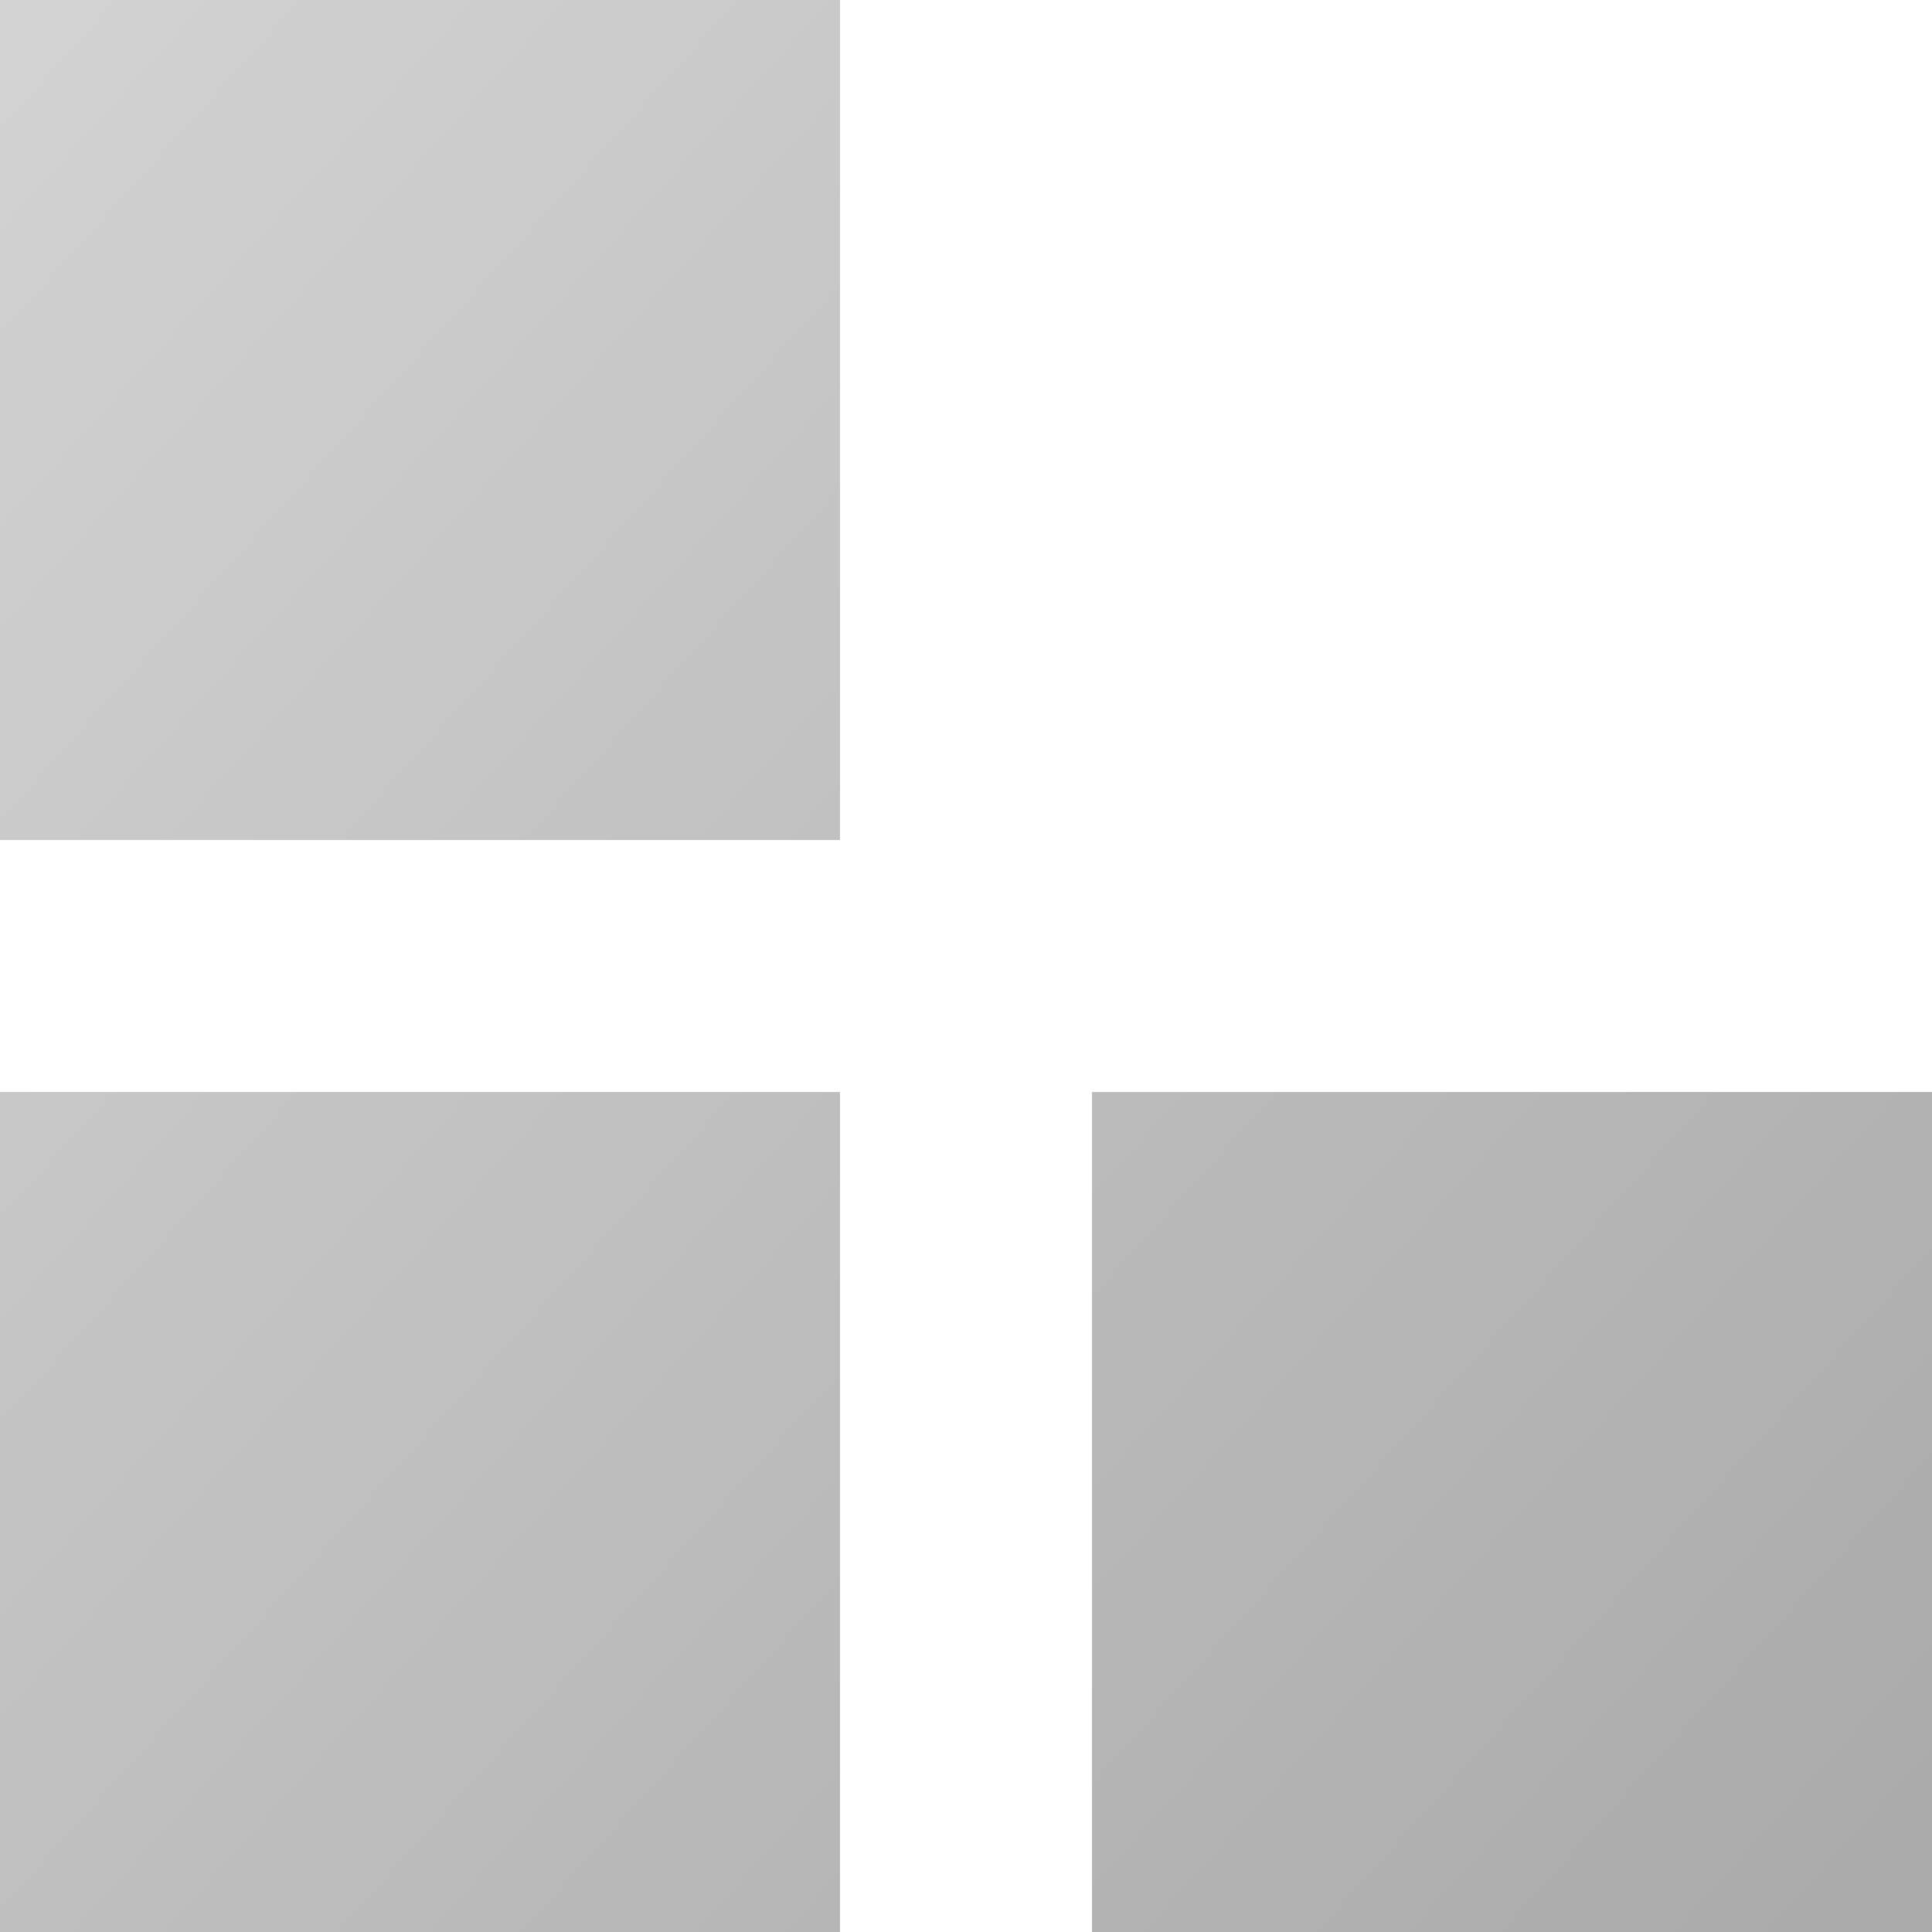 <?xml version="1.0" encoding="UTF-8"?>
<svg width="23px" height="23px" viewBox="0 0 23 23" version="1.1" xmlns="http://www.w3.org/2000/svg" xmlns:xlink="http://www.w3.org/1999/xlink">
    <!-- Generator: sketchtool 46.2 (44496) - http://www.bohemiancoding.com/sketch -->
    <title>7D0A2B02-B02E-46AE-B205-D5EF7BEDE1F1</title>
    <desc>Created with sketchtool.</desc>
    <defs>
        <linearGradient x1="0%" y1="0%" x2="111.185%" y2="100%" id="linearGradient-1">
            <stop stop-color="#D3D3D3" offset="0%"></stop>
            <stop stop-color="#A7A7A7" offset="100%"></stop>
        </linearGradient>
    </defs>
    <g id="ЛК-Panel" stroke="none" stroke-width="1" fill="none" fill-rule="evenodd">
        <g id="UI-Kit" transform="translate(-274, -2149)" fill="url(#linearGradient-1)">
            <path d="M274,2149 L284,2149 L284,2159 L274,2159 L274,2149 Z M274,2162 L284,2162 L284,2172 L274,2172 L274,2162 Z M287,2162 L297,2162 L297,2172 L287,2172 L287,2162 Z" id="Combined-Shape"></path>
        </g>
    </g>
</svg>